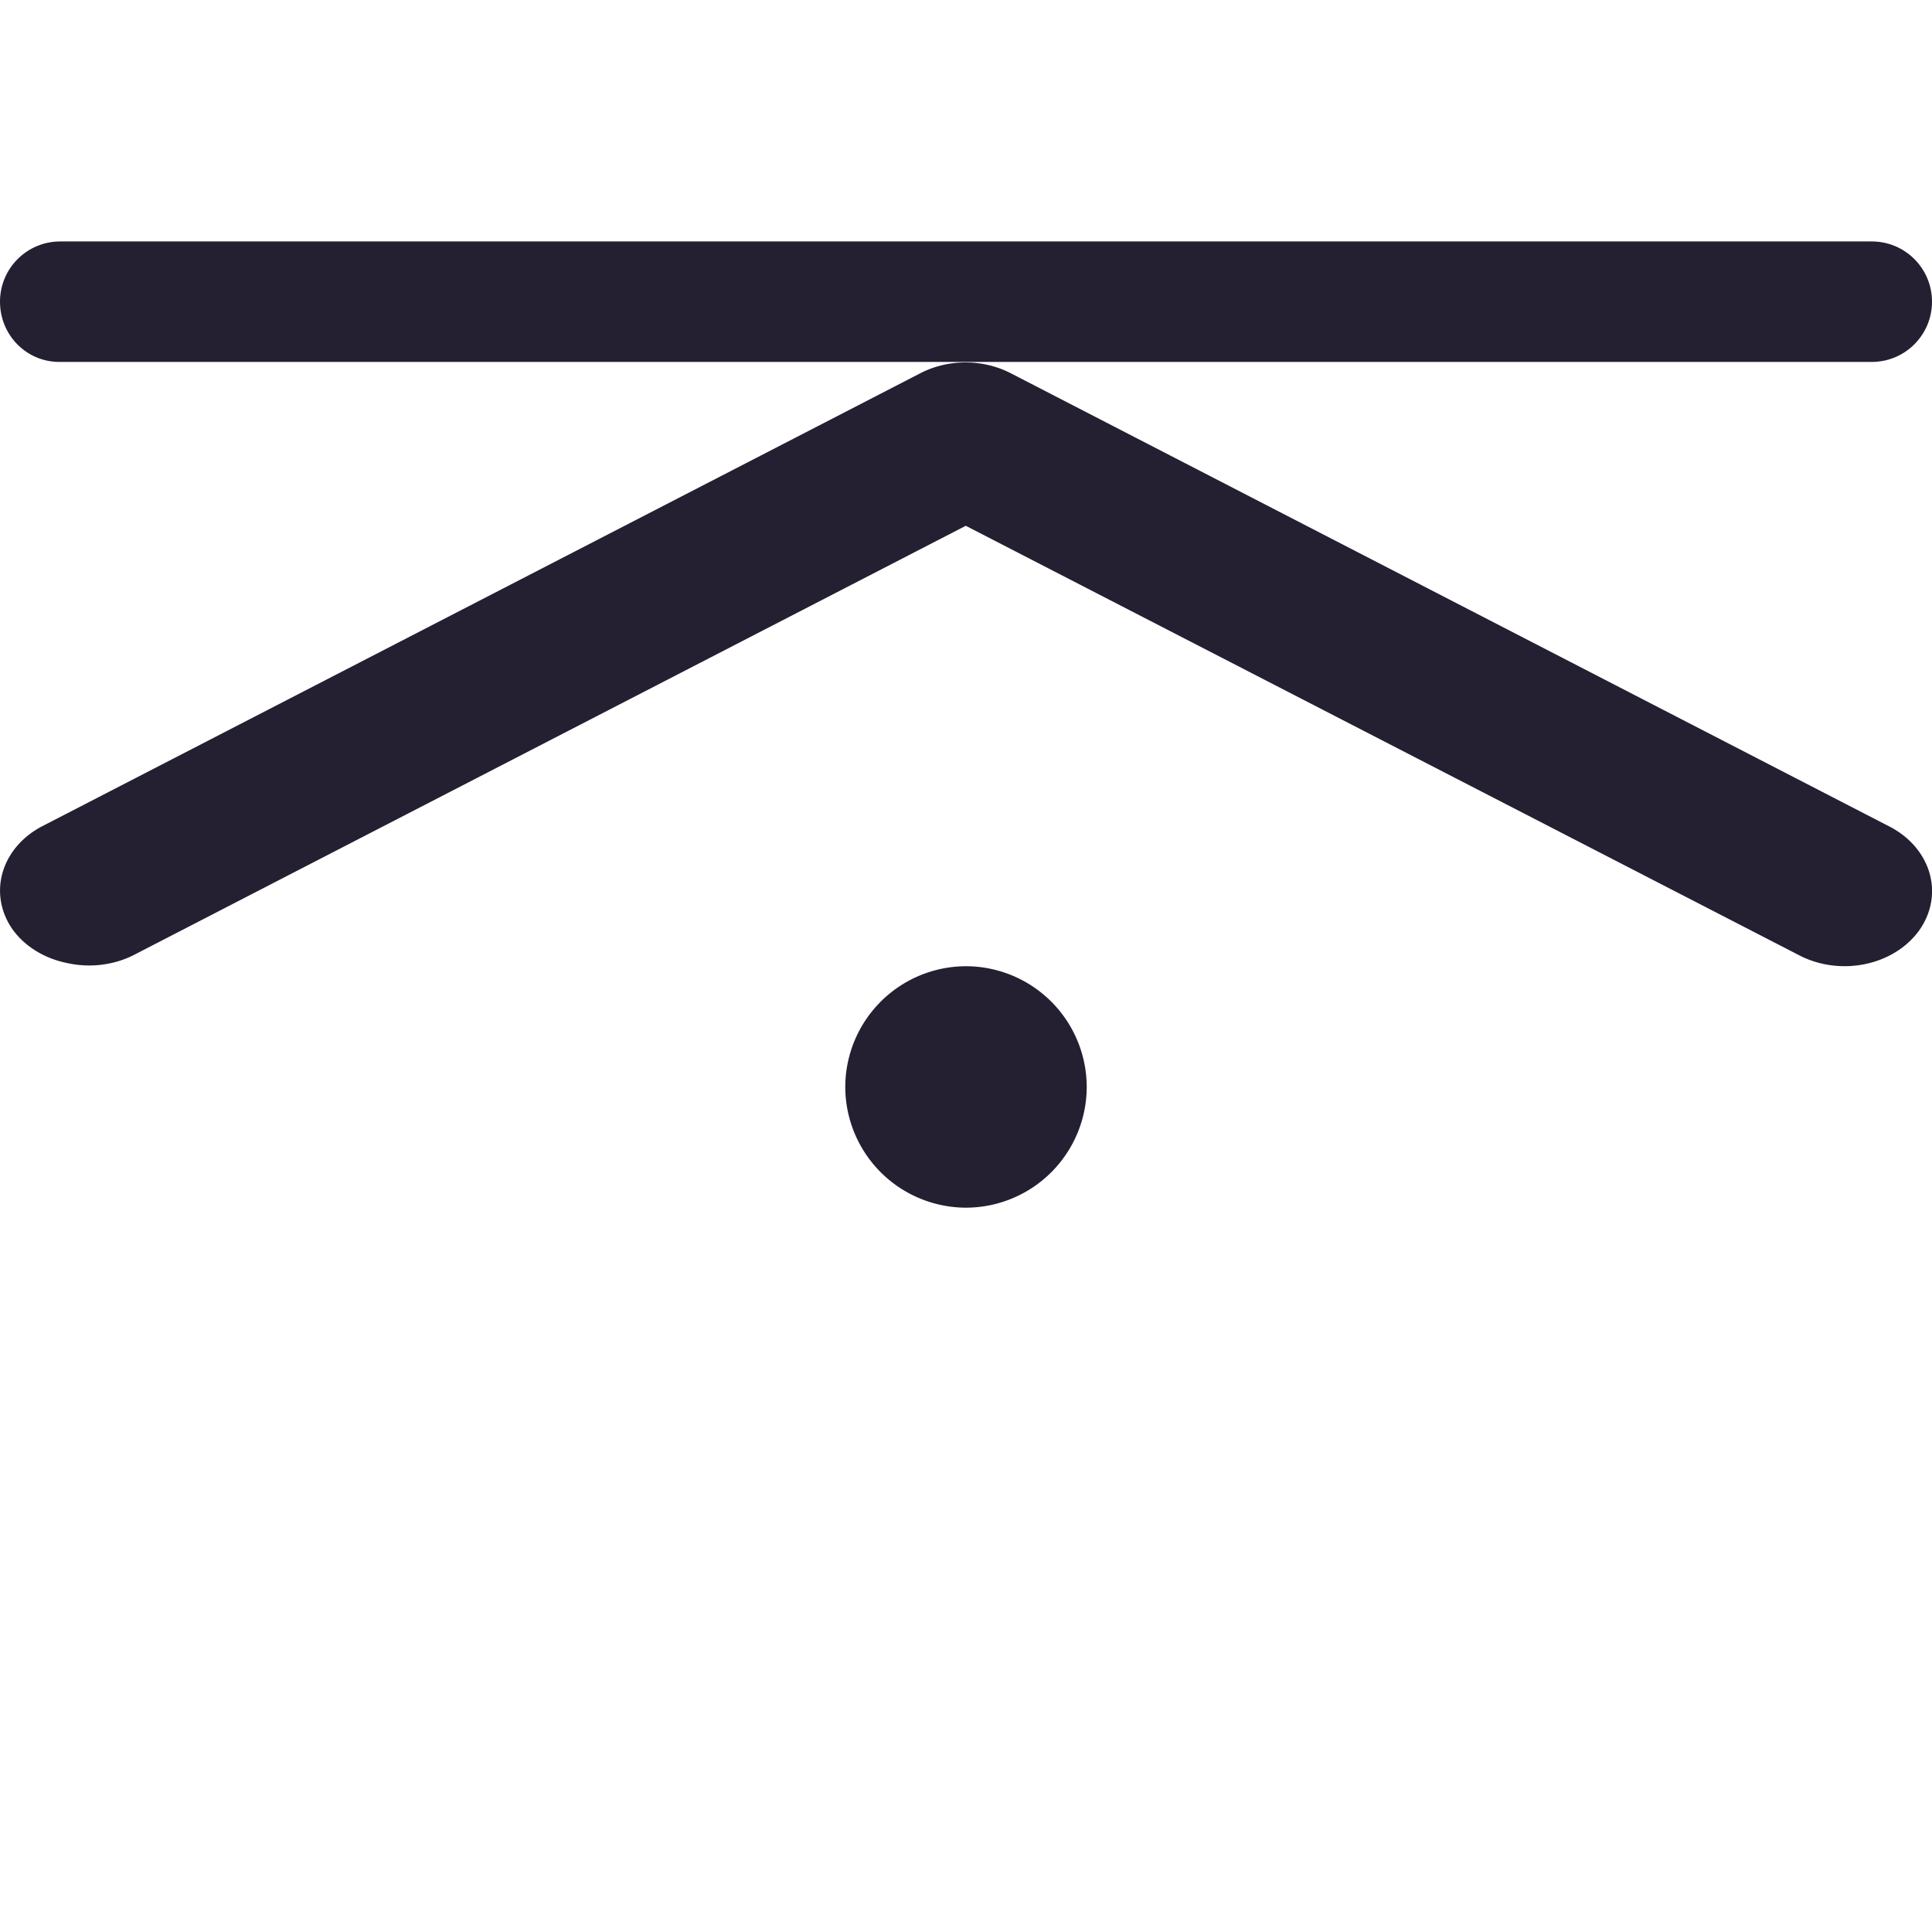 <?xml version="1.0" encoding="UTF-8" standalone="no"?>
<!-- Created with Inkscape (http://www.inkscape.org/) -->

<svg
   width="16"
   height="16"
   viewBox="0 0 4.233 4.233"
   version="1.1"
   id="svg5"
   xmlns="http://www.w3.org/2000/svg"
   xmlns:svg="http://www.w3.org/2000/svg">
  <defs
     id="defs2" />
  <g
     id="layer1">
    <g
       id="g935"
       transform="matrix(1,0,0,-1,0,4.498)">
      <path
         style="color:#000000;fill:#241f31;stroke-width:1;stroke-linecap:round;stroke-linejoin:round;-inkscape-stroke:none"
         d="m 0.147,2.388 a 0.192,0.165 0 0 1 0.145,0.017 L 2.116,3.346 3.942,2.405 a 0.192,0.165 0 0 1 0.264,0.056 0.192,0.165 0 0 1 -0.068,0.227 L 2.215,3.68 a 0.192,0.165 0 0 1 -0.199,0 L 0.093,2.688 A 0.192,0.165 0 0 1 0.028,2.461 0.192,0.165 0 0 1 0.147,2.388 Z"
         id="path857" />
      <path
         id="path845"
         style="fill:#241f31;stroke-width:0.265;stroke-linecap:round;stroke-linejoin:round;stroke-opacity:0.5;stop-color:#000000"
         d="M 1.852,2.117 A 0.265,0.265 0 0 0 2.117,2.381 0.265,0.265 0 0 0 2.381,2.117 0.265,0.265 0 0 0 2.117,1.852 0.265,0.265 0 0 0 1.852,2.117 Z" />
    </g>
    <path
       id="rect1098"
       style="fill:#241f31;stroke-width:0.265;stroke-linecap:round;stroke-linejoin:round;stop-color:#000000"
       d="M 0.132,0.529 H 4.101 c 0.073,0 0.132,0.059 0.132,0.132 0,0.073 -0.059,0.132 -0.132,0.132 H 0.132 C 0.059,0.794 0,0.735 0,0.661 0,0.588 0.059,0.529 0.132,0.529 Z" />
  </g>
</svg>

